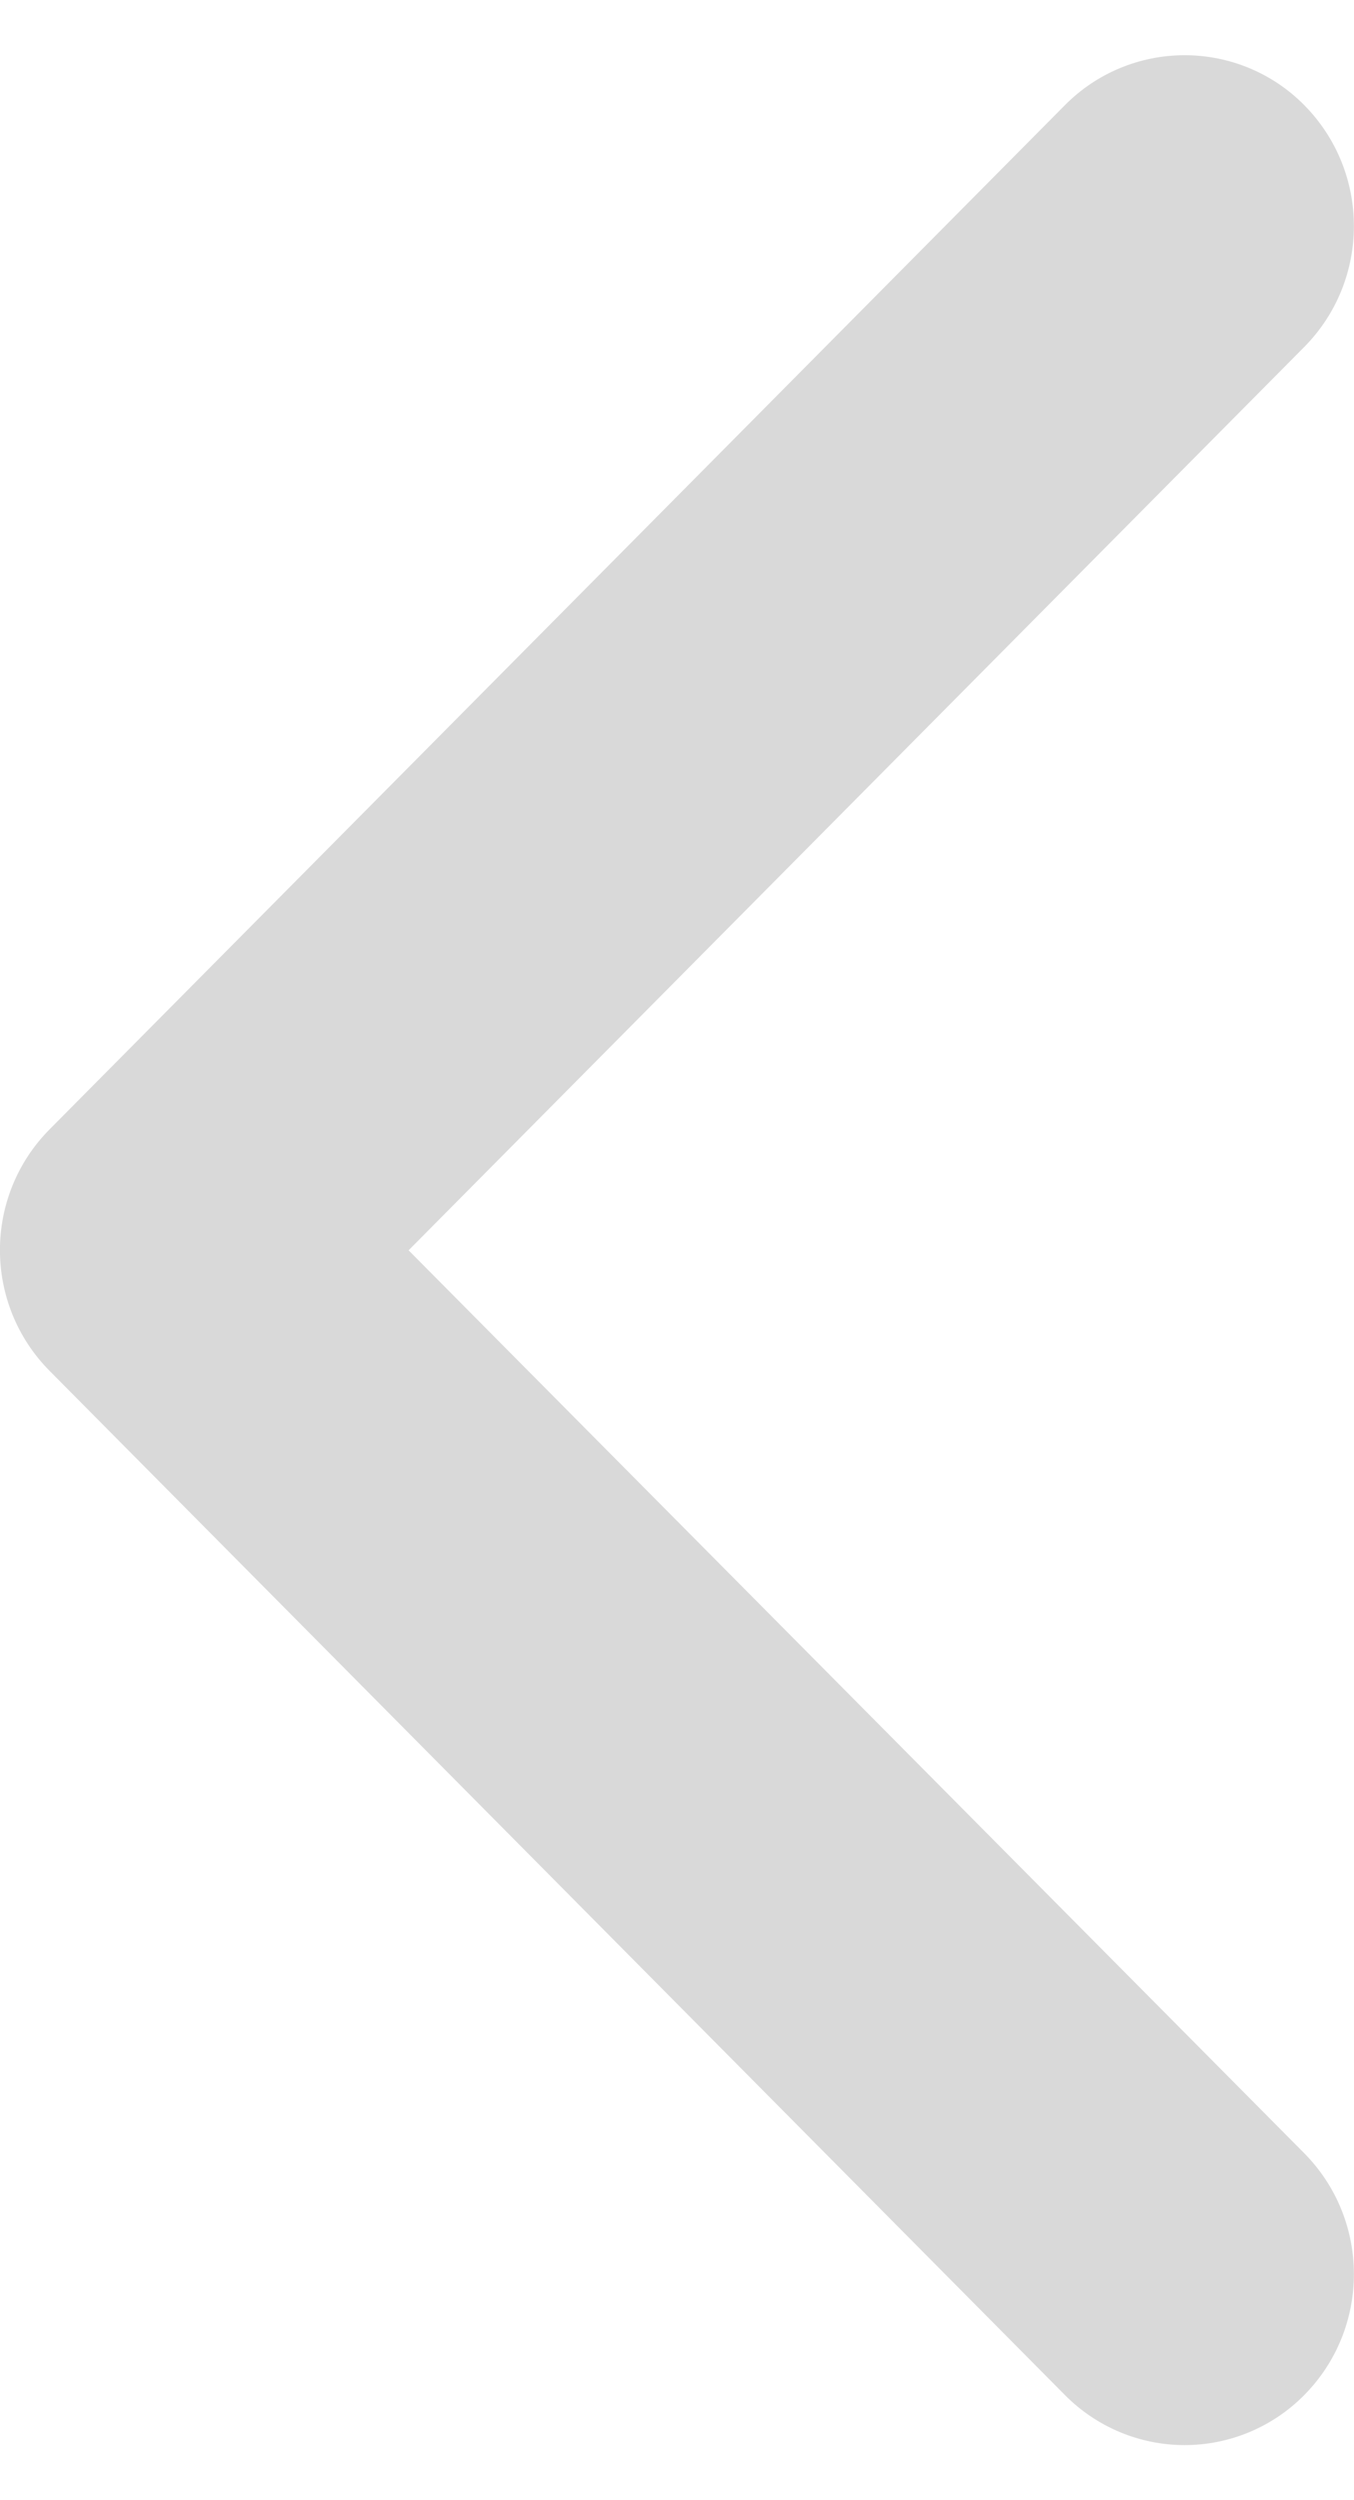 <svg width="13" height="24" viewBox="0 0 13 24" fill="none" xmlns="http://www.w3.org/2000/svg">
<path fill-rule="evenodd" clip-rule="evenodd" d="M3.923 12.002L12.522 3.331C13.158 2.688 13.158 1.652 12.522 1.009C12.219 0.702 11.805 0.53 11.374 0.53C10.942 0.53 10.529 0.702 10.225 1.009L0.478 10.839C-0.16 11.481 -0.16 12.519 0.478 13.161L10.225 22.991C10.529 23.298 10.942 23.471 11.374 23.471C11.805 23.471 12.219 23.298 12.522 22.991C13.158 22.348 13.158 21.312 12.522 20.669L3.923 12.002Z" fill="#D9D9D9"/>
</svg>
